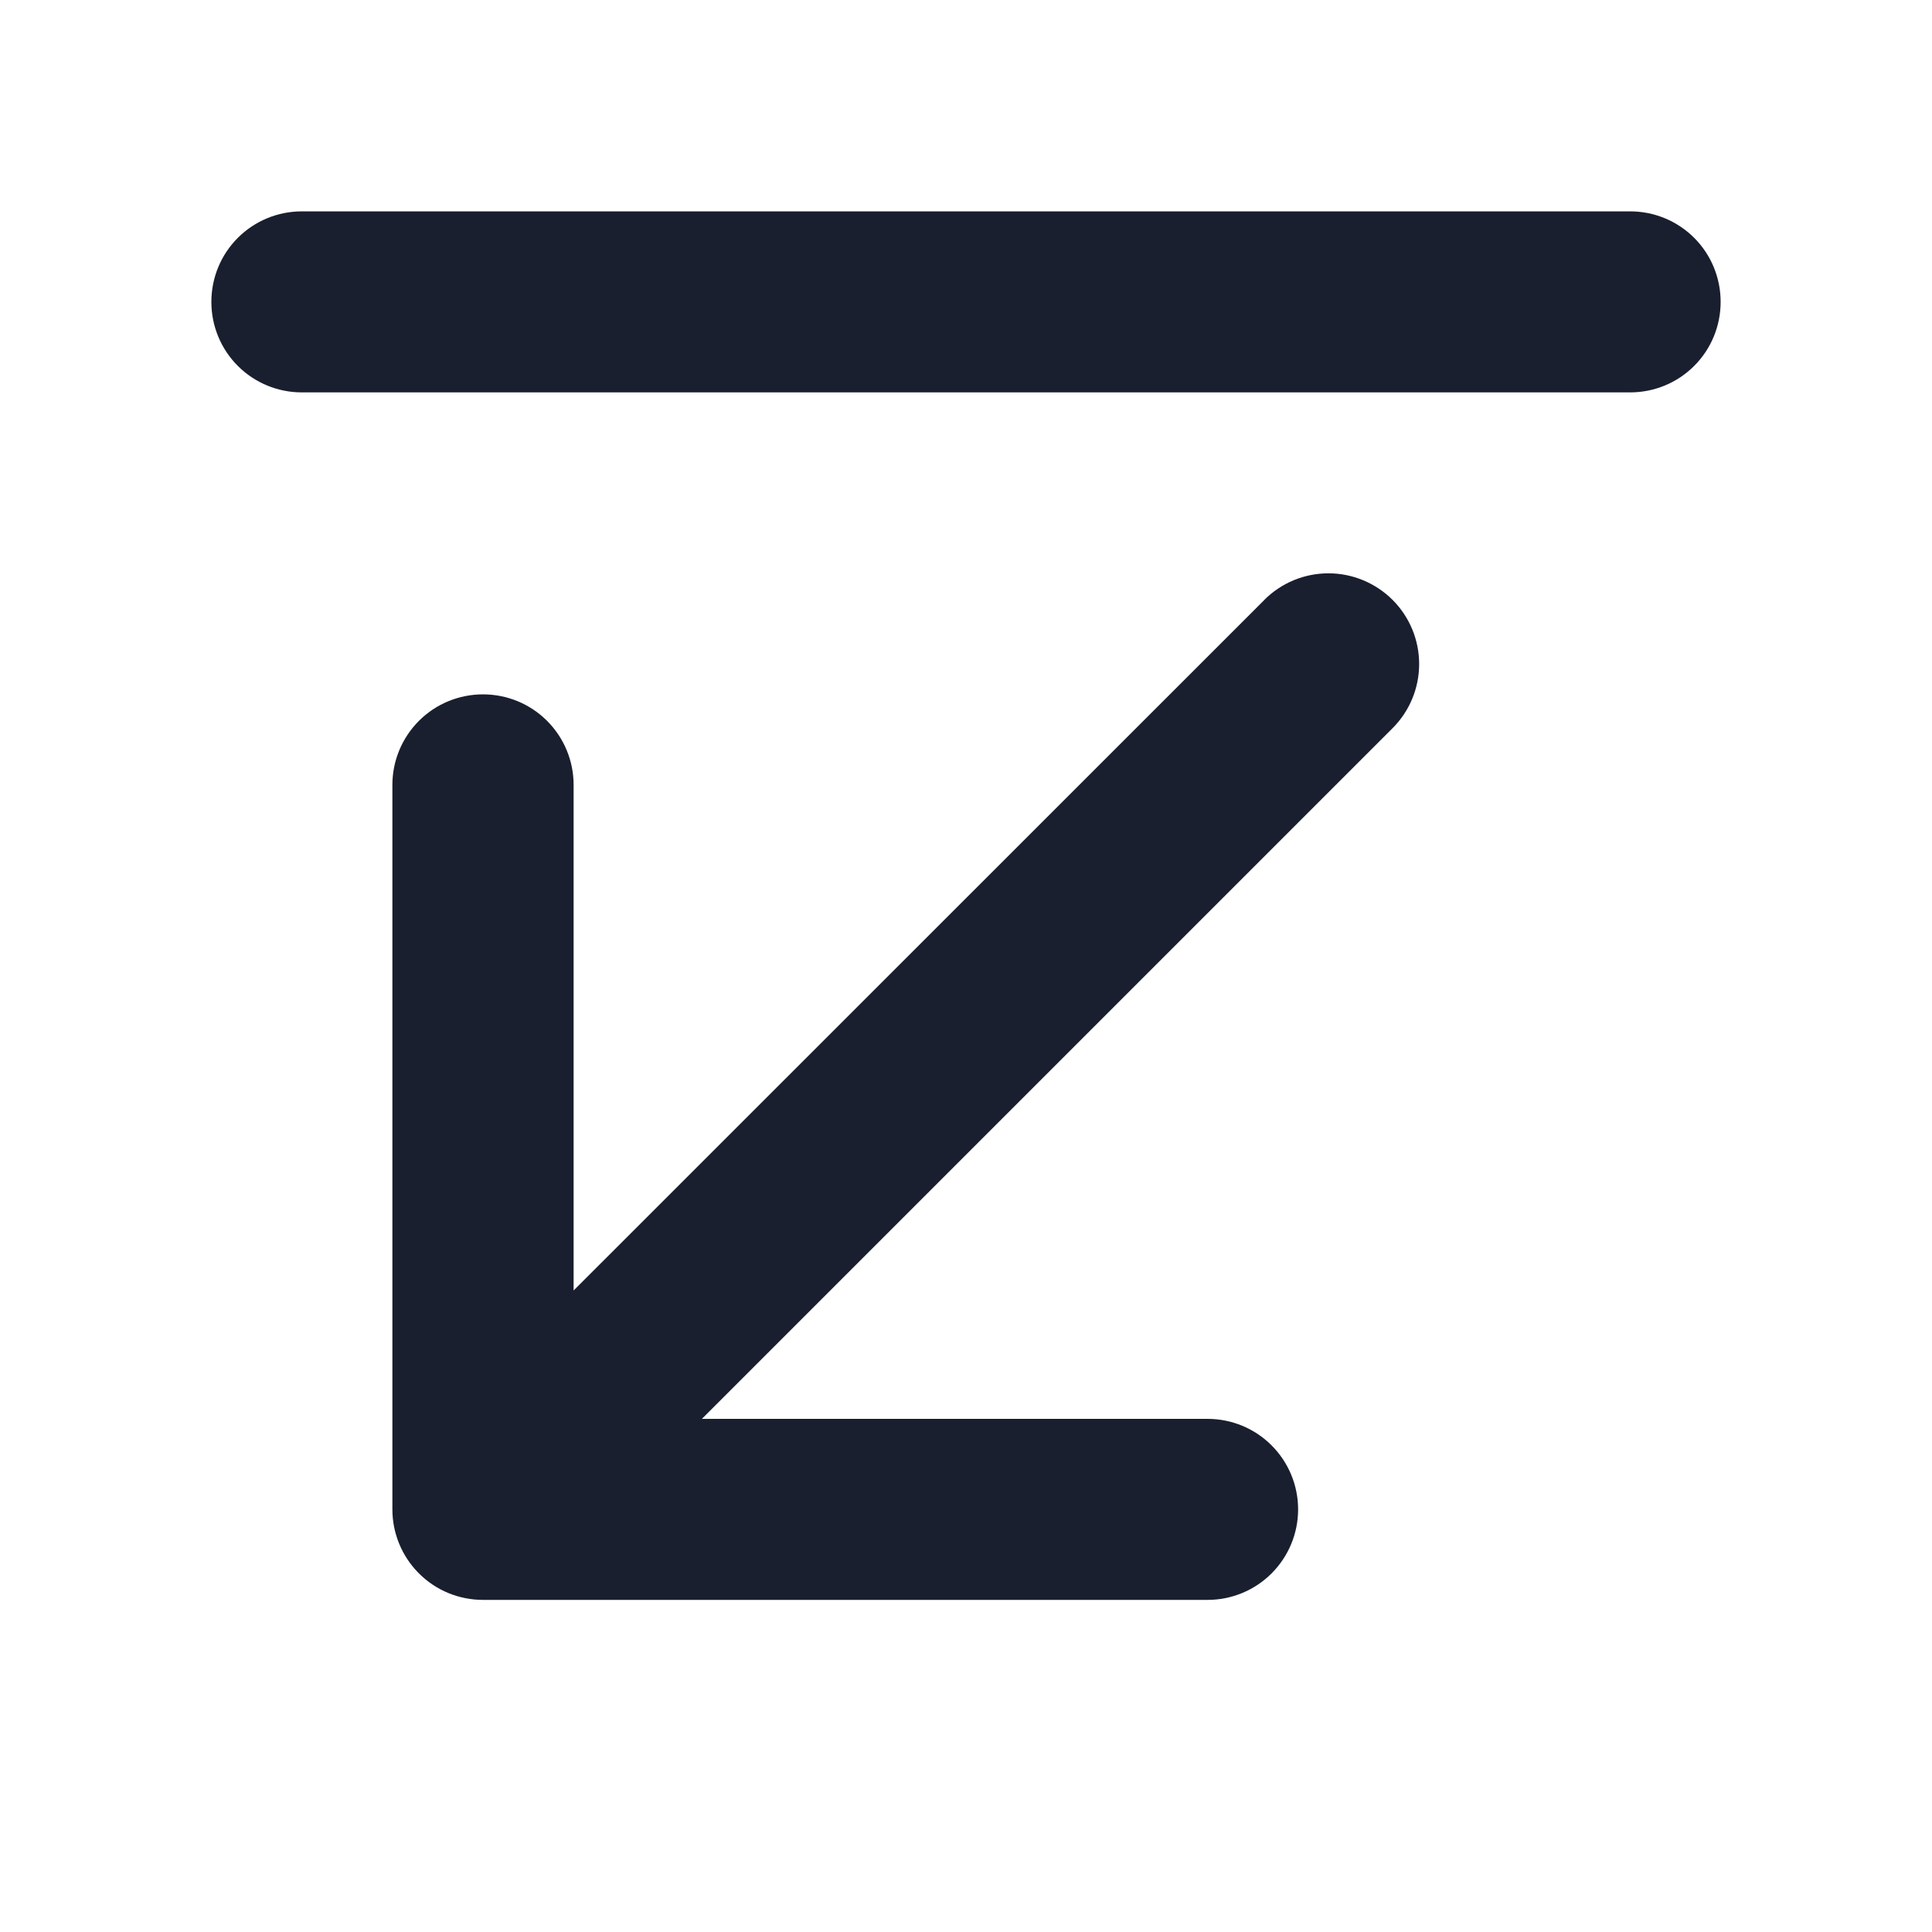 <svg width="20" height="20" viewBox="0 0 20 20" fill="none" xmlns="http://www.w3.org/2000/svg">
<path d="M17.812 3.125C17.812 3.374 17.714 3.612 17.538 3.788C17.362 3.964 17.124 4.062 16.875 4.062H3.125C2.876 4.062 2.638 3.964 2.462 3.788C2.286 3.612 2.188 3.374 2.188 3.125C2.188 2.876 2.286 2.638 2.462 2.462C2.638 2.286 2.876 2.188 3.125 2.188H16.875C17.124 2.188 17.362 2.286 17.538 2.462C17.714 2.638 17.812 2.876 17.812 3.125ZM13.087 6.212L5.938 13.359V8.125C5.938 7.876 5.839 7.638 5.663 7.462C5.487 7.286 5.249 7.188 5 7.188C4.751 7.188 4.513 7.286 4.337 7.462C4.161 7.638 4.062 7.876 4.062 8.125V15.625C4.062 15.874 4.161 16.112 4.337 16.288C4.513 16.464 4.751 16.562 5 16.562H12.5C12.749 16.562 12.987 16.464 13.163 16.288C13.339 16.112 13.438 15.874 13.438 15.625C13.438 15.376 13.339 15.138 13.163 14.962C12.987 14.786 12.749 14.688 12.5 14.688H7.266L14.416 7.538C14.592 7.362 14.691 7.123 14.691 6.874C14.691 6.625 14.592 6.386 14.416 6.21C14.239 6.034 14.001 5.935 13.752 5.935C13.502 5.935 13.264 6.034 13.088 6.21L13.087 6.212Z" fill="#191F2E"/>
</svg>
